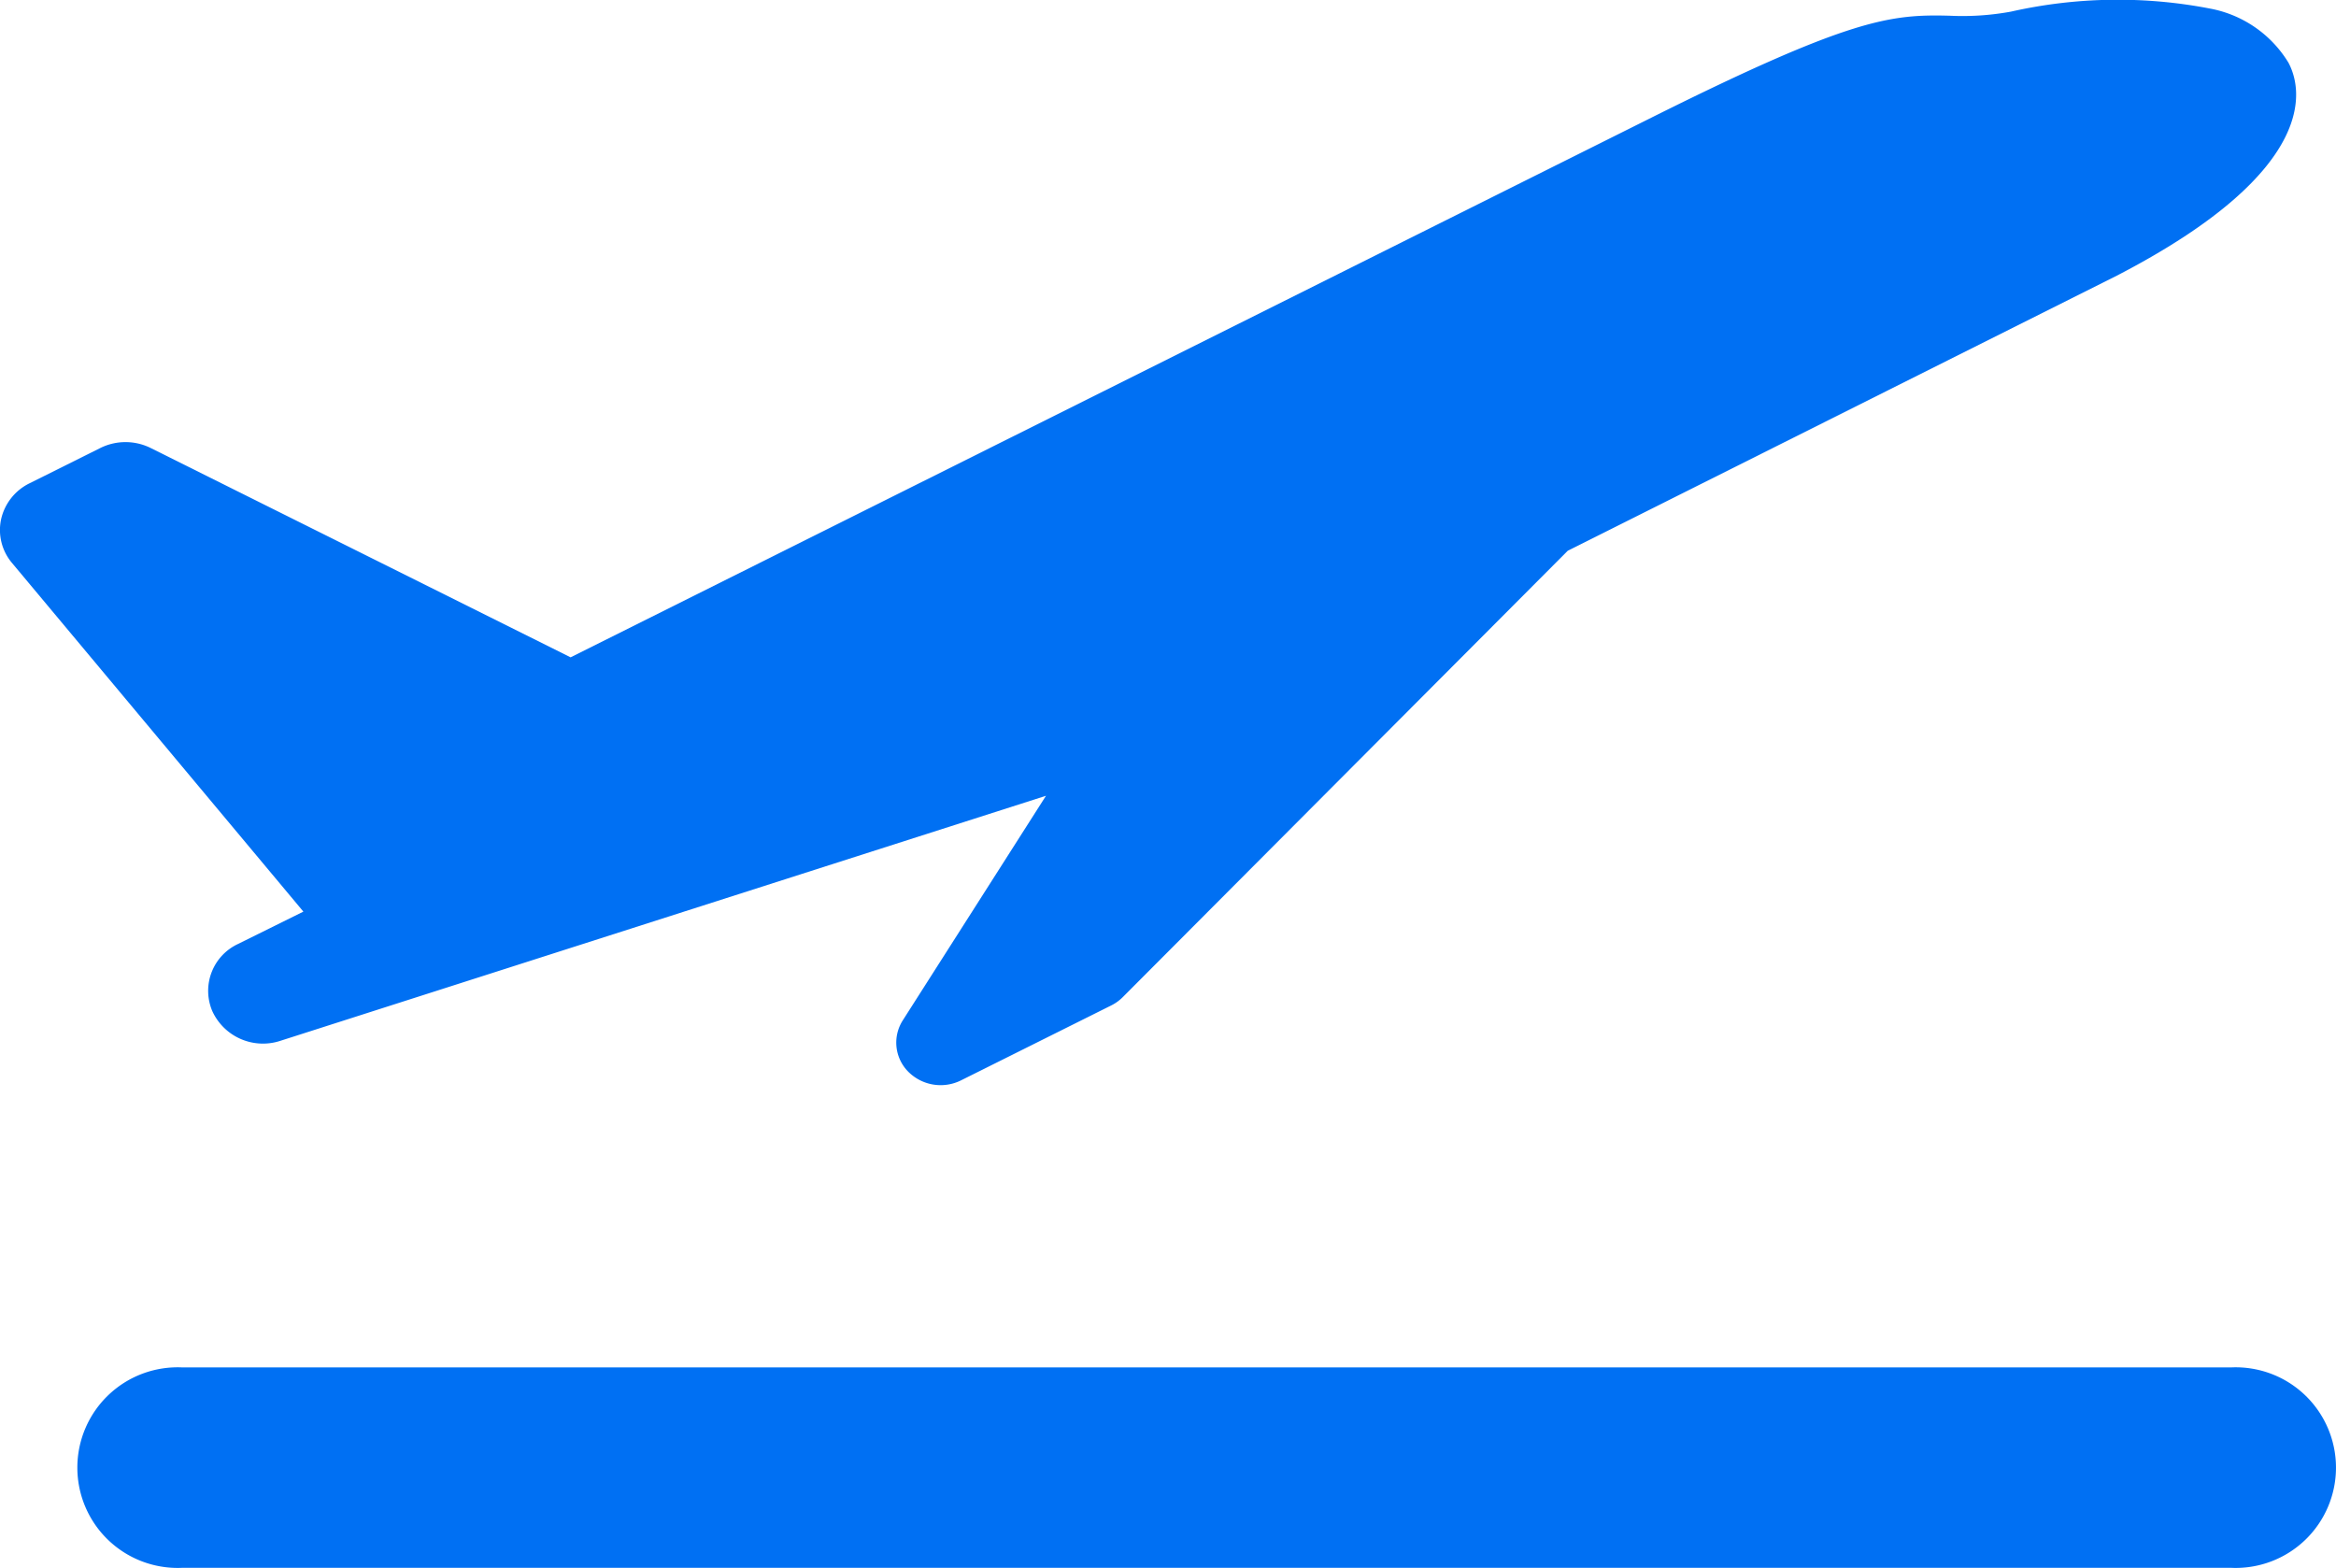 <svg xmlns="http://www.w3.org/2000/svg" width="37.729" height="25.322" viewBox="0 0 37.729 25.322"><defs><style>.a{fill:#0070f3;}</style></defs><g transform="translate(0)"><g transform="translate(0 0)"><path class="a" d="M3.841,71.195l0,0A.835.835,0,0,0,3.43,72.28a.9.9,0,0,0,1.1.477L16.894,68.8l-2.313,3.627a.667.667,0,0,0,.087.828.738.738,0,0,0,.854.141l2.426-1.21a.712.712,0,0,0,.187-.135l7.186-7.208L34.189,60.4c3.359-1.739,2.97-3.075,2.77-3.443a1.887,1.887,0,0,0-1.267-.871,7.84,7.84,0,0,0-3.213.05,4.331,4.331,0,0,1-.987.066c-.949-.025-1.593.036-4.79,1.631L9.216,66.564l-6.781-3.38a.917.917,0,0,0-.816,0l-1.143.57a.855.855,0,0,0-.458.579.825.825,0,0,0,.176.707L4.9,70.671Z" transform="translate(0 -55.948)"/><path class="a" d="M47.134,282.5H14.03a1.62,1.62,0,1,0,0,3.237h33.1a1.62,1.62,0,1,0,0-3.237Z" transform="translate(-11.091 -260.416)"/></g></g></svg>